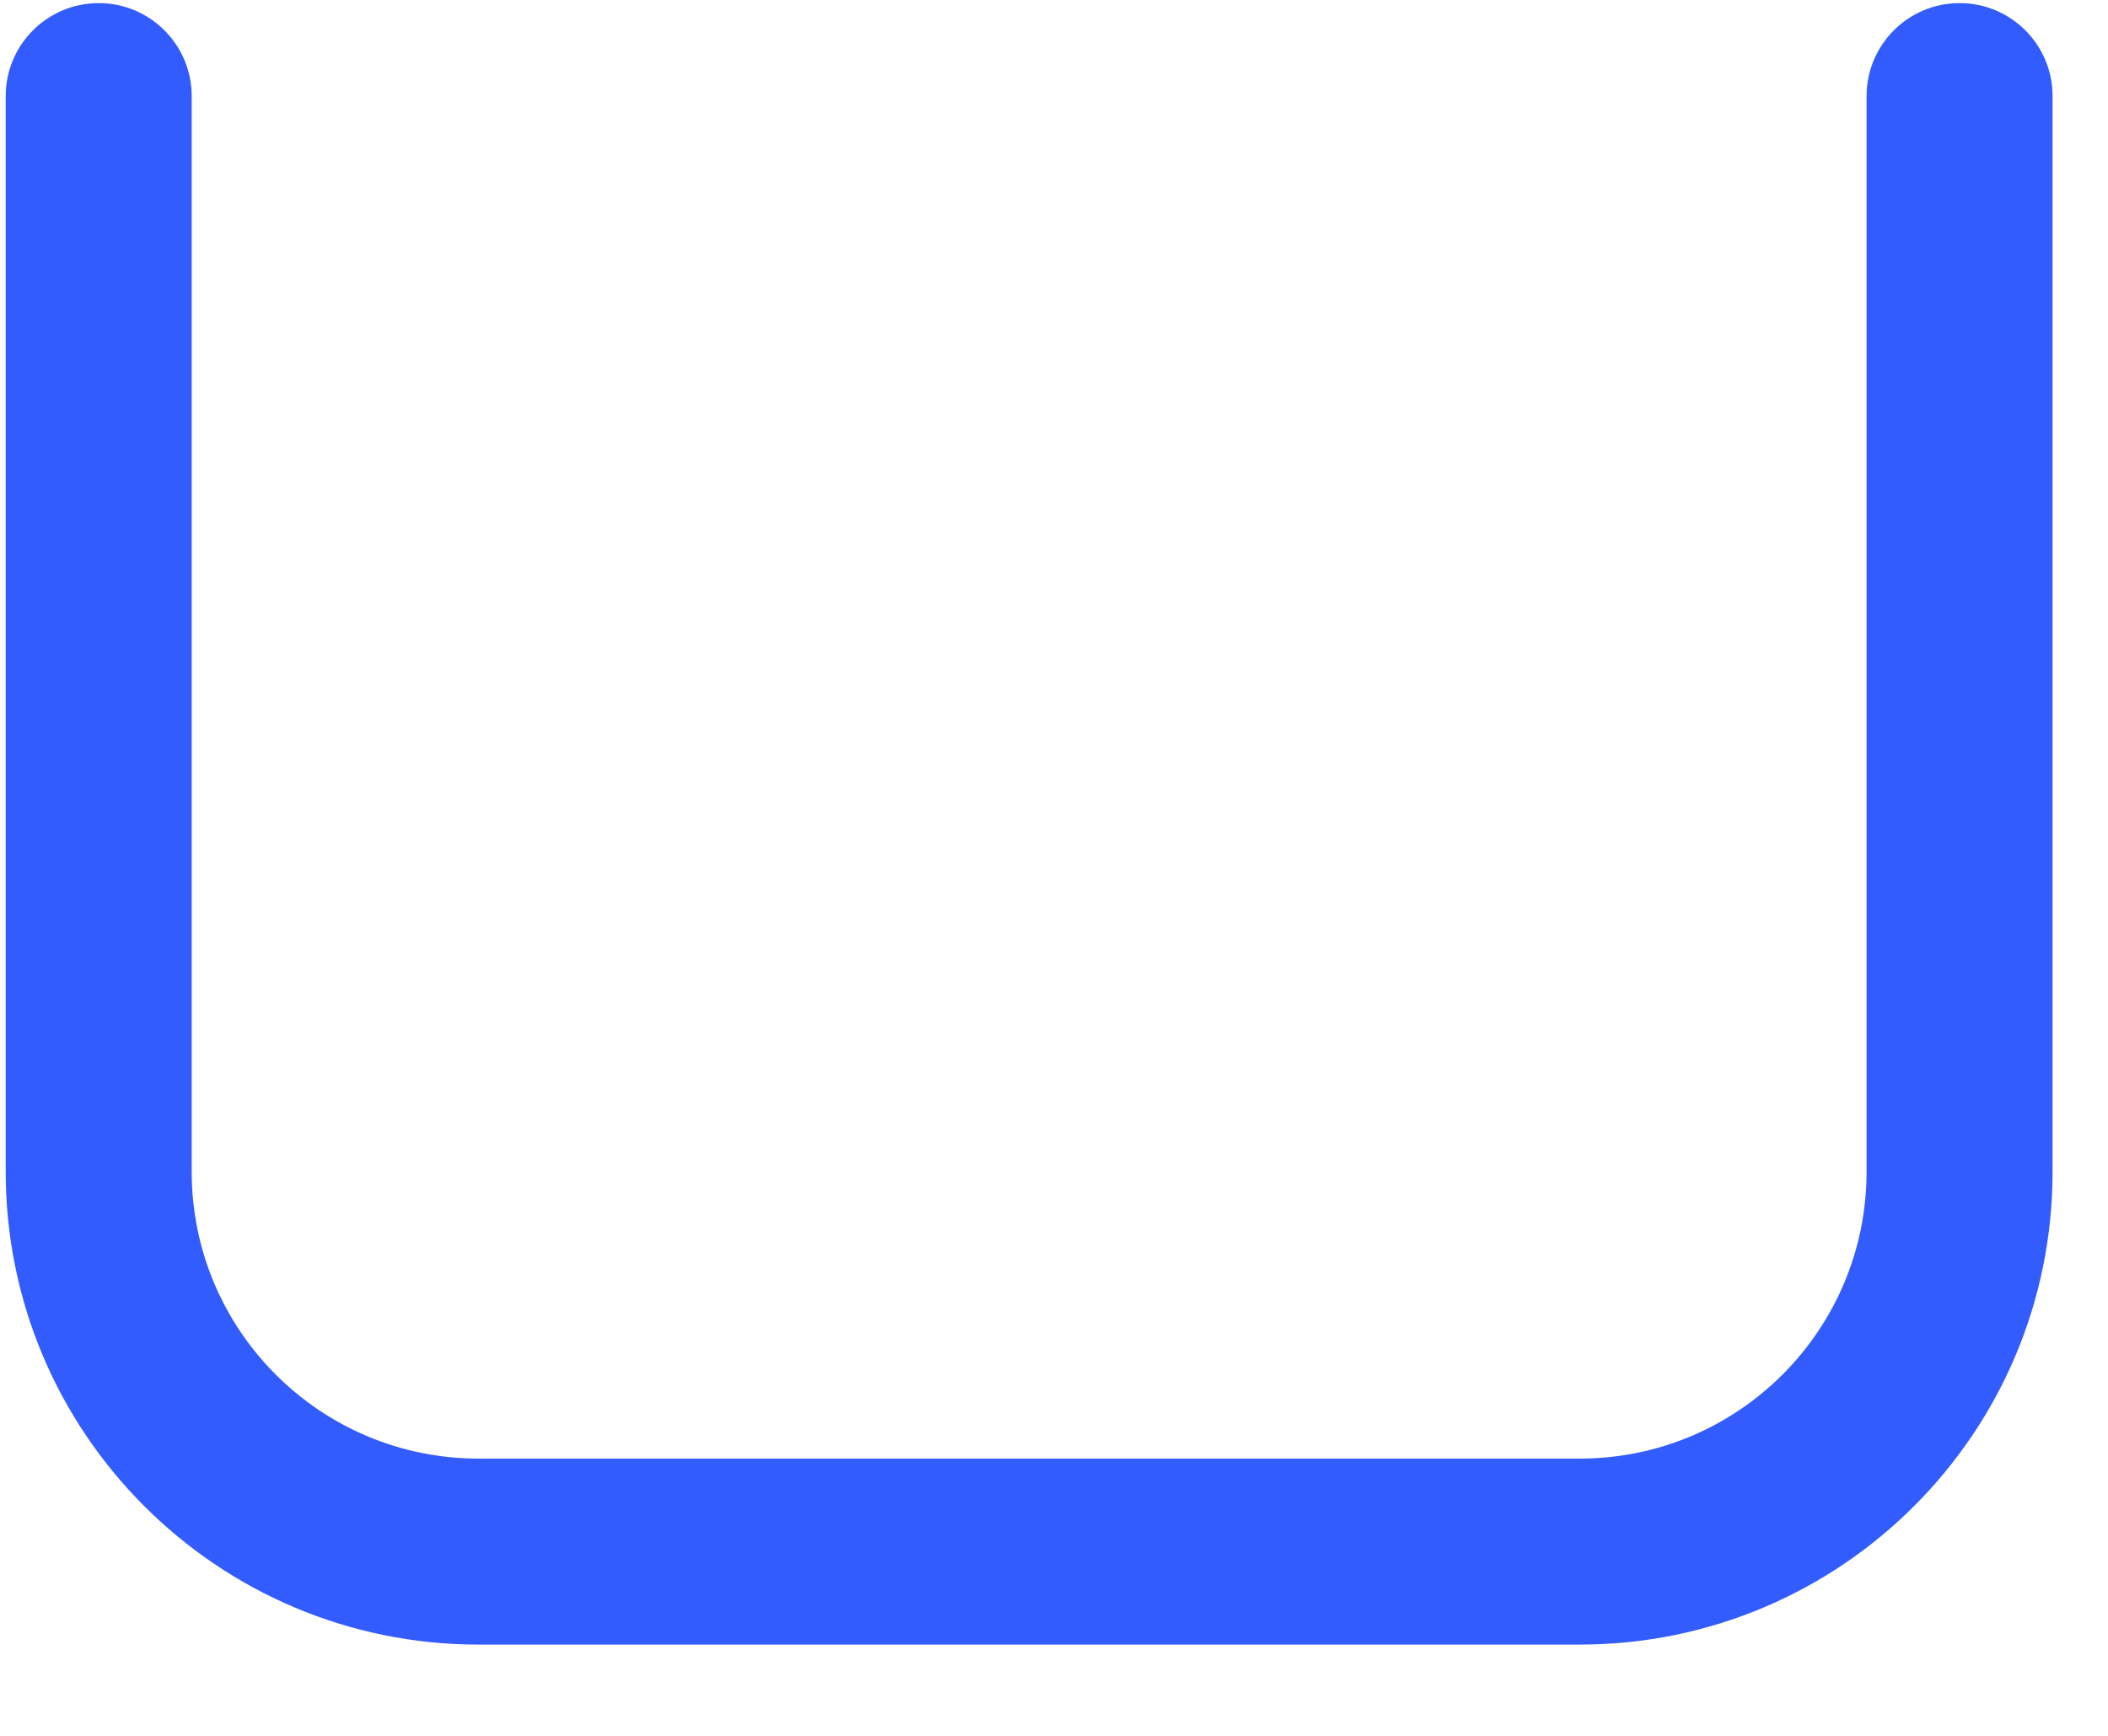 <svg width="17" height="14" viewBox="0 0 17 14" fill="none" xmlns="http://www.w3.org/2000/svg">
<path fill-rule="evenodd" clip-rule="evenodd" d="M0.796 0.025C1.21 0.025 1.546 0.361 1.546 0.775V9.45C1.546 10.728 2.582 11.764 3.86 11.764H12.739C14.017 11.764 15.053 10.728 15.053 9.45V0.775C15.053 0.361 15.389 0.025 15.803 0.025C16.218 0.025 16.553 0.361 16.553 0.775V9.45C16.553 11.557 14.846 13.264 12.739 13.264H3.86C1.754 13.264 0.046 11.557 0.046 9.45V0.775C0.046 0.361 0.382 0.025 0.796 0.025Z" fill="#335CFF"/>
</svg>
